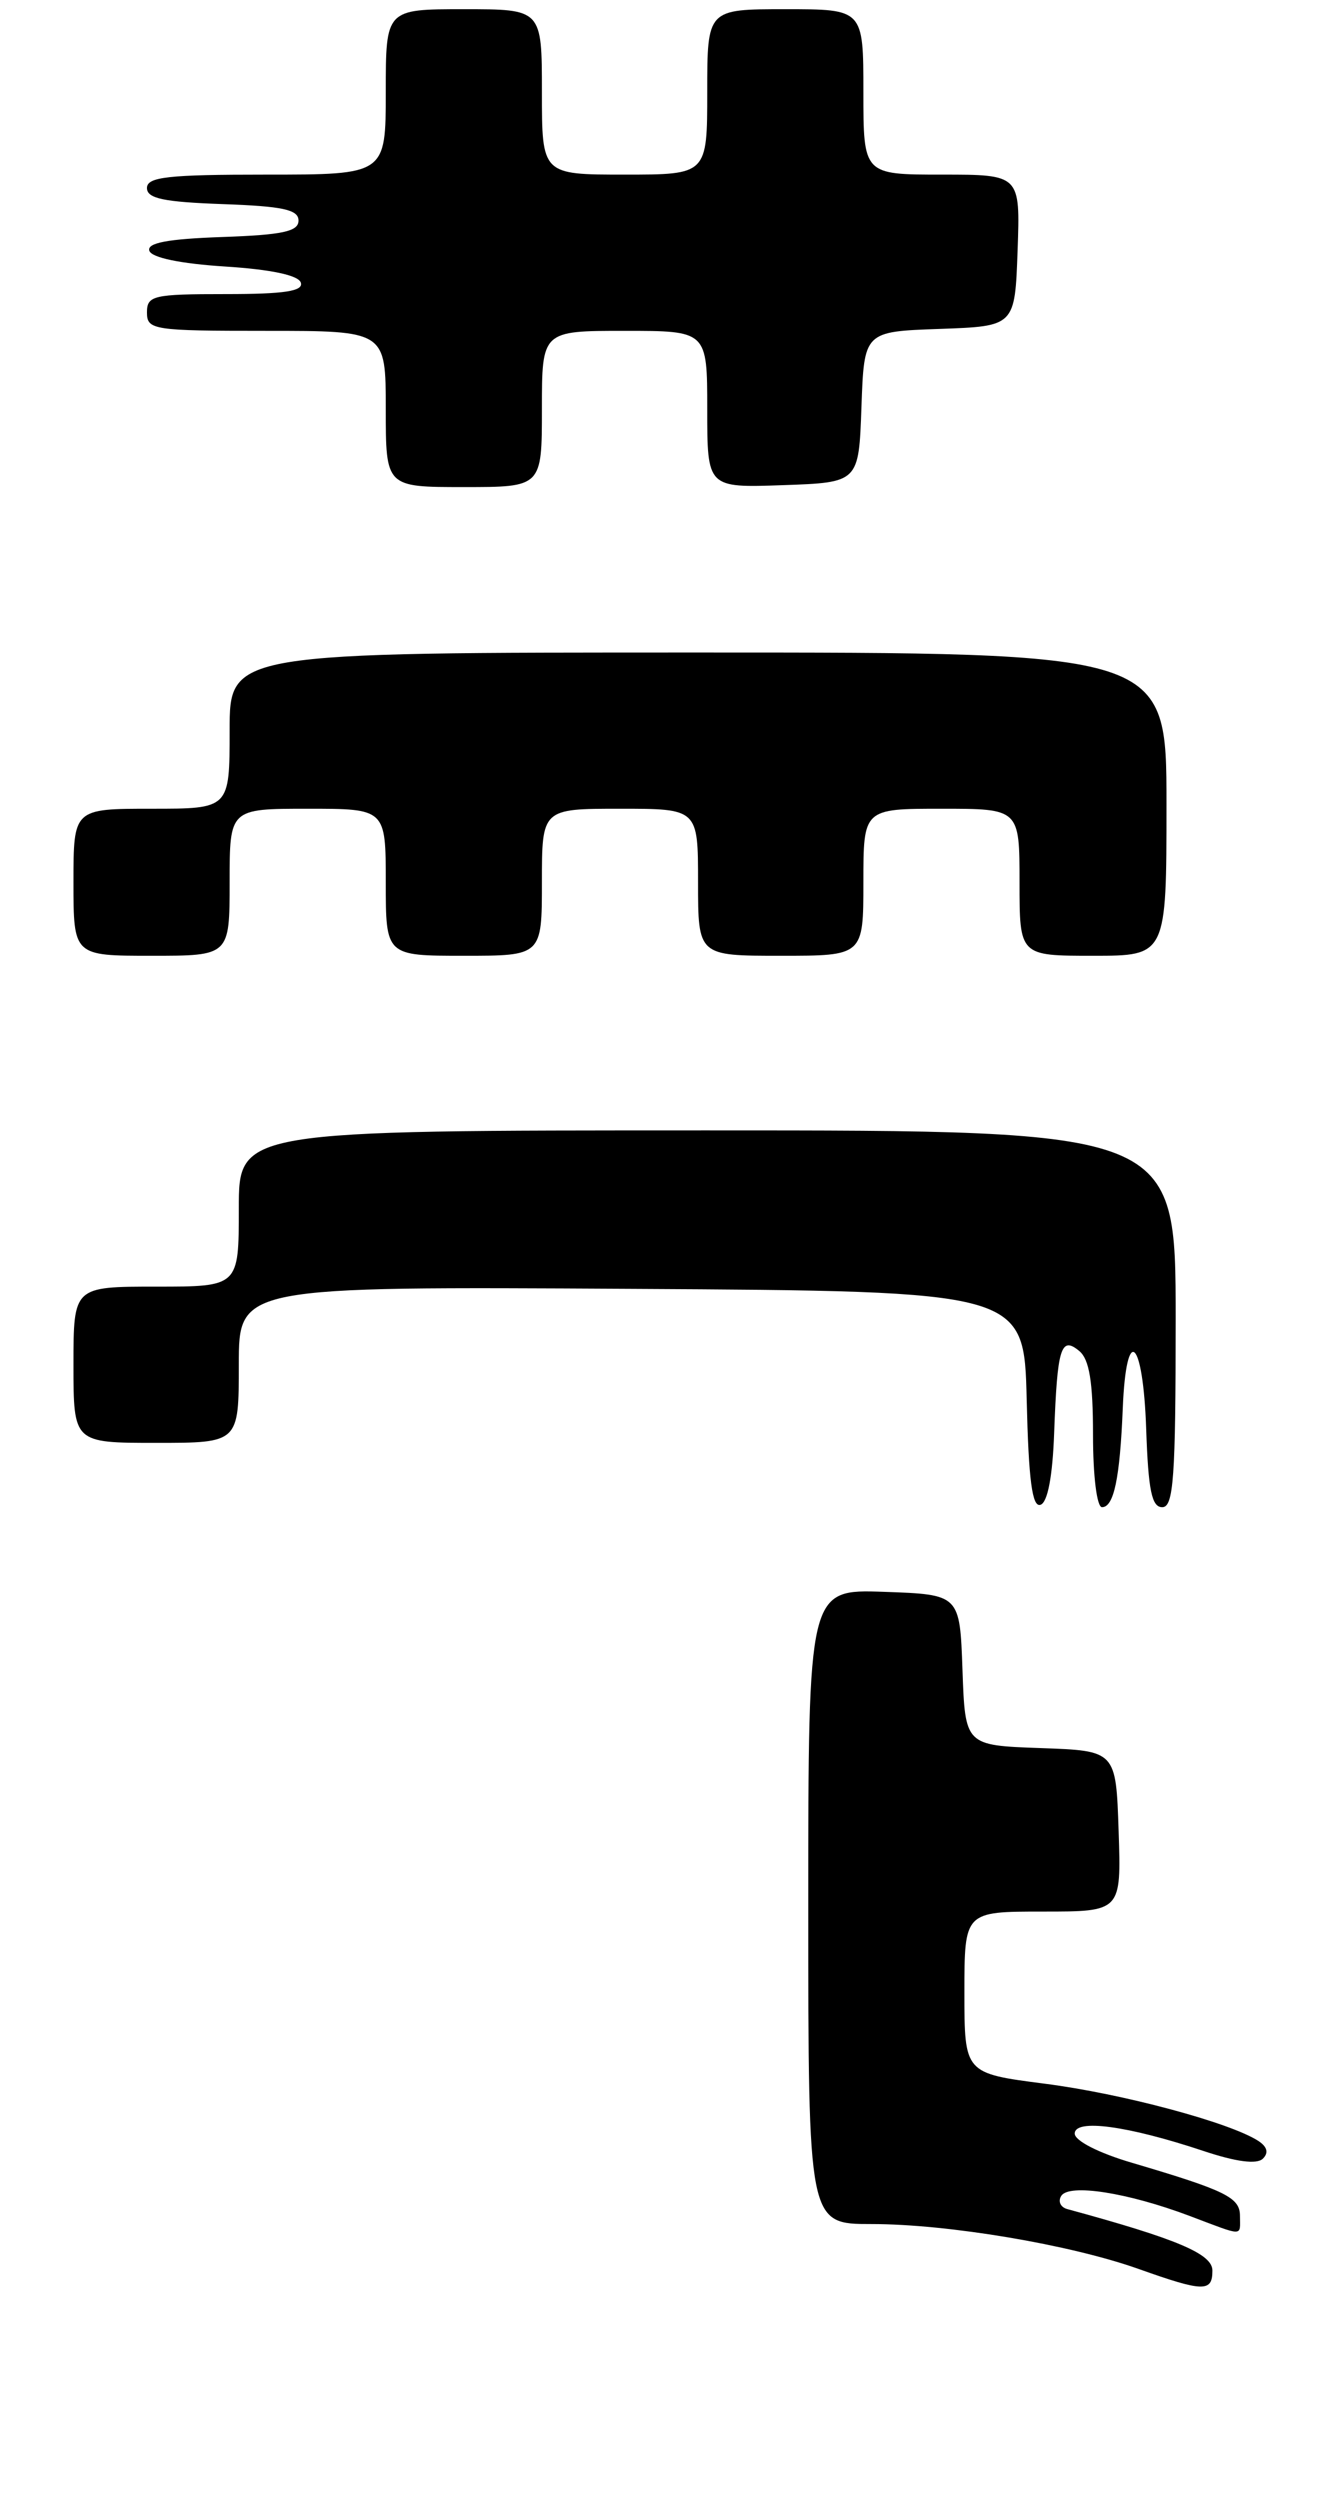 <?xml version="1.0" encoding="UTF-8" standalone="no"?>
<!DOCTYPE svg PUBLIC "-//W3C//DTD SVG 1.1//EN" "http://www.w3.org/Graphics/SVG/1.1/DTD/svg11.dtd" >
<svg xmlns="http://www.w3.org/2000/svg" xmlns:xlink="http://www.w3.org/1999/xlink" version="1.1" viewBox="0 0 146 272">
 <g >
 <path fill="currentColor"
d=" M 132.00 247.06 C 132.00 245.25 128.18 243.63 116.19 240.37 C 115.46 240.17 115.17 239.53 115.54 238.94 C 116.38 237.58 122.75 238.57 129.50 241.11 C 135.54 243.39 135.00 243.39 135.00 241.12 C 135.00 239.11 133.48 238.36 123.26 235.34 C 119.64 234.28 117.01 232.94 117.01 232.16 C 117.00 230.52 122.77 231.30 131.00 234.04 C 134.59 235.24 136.84 235.53 137.49 234.89 C 138.15 234.25 137.97 233.59 136.99 232.95 C 133.89 230.95 122.18 227.81 113.75 226.73 C 105.00 225.60 105.00 225.60 105.00 216.80 C 105.00 208.00 105.00 208.00 113.54 208.00 C 122.08 208.00 122.08 208.00 121.79 199.25 C 121.50 190.50 121.50 190.50 113.29 190.21 C 105.08 189.92 105.08 189.92 104.79 181.71 C 104.50 173.50 104.50 173.50 96.25 173.21 C 88.00 172.92 88.00 172.92 88.00 207.46 C 88.00 242.00 88.00 242.00 94.87 242.00 C 103.21 242.00 116.54 244.24 124.00 246.90 C 131.04 249.40 132.00 249.42 132.00 247.06 Z  M 114.77 155.92 C 115.11 146.63 115.51 145.34 117.51 147.01 C 118.60 147.91 119.00 150.37 119.00 156.12 C 119.00 160.61 119.42 164.00 119.98 164.00 C 121.27 164.00 121.93 160.87 122.24 153.24 C 122.62 143.97 124.45 145.59 124.79 155.49 C 125.02 162.16 125.39 164.00 126.54 164.00 C 127.77 164.00 128.00 160.81 128.00 143.50 C 128.00 123.00 128.00 123.00 77.00 123.00 C 26.00 123.00 26.00 123.00 26.00 131.50 C 26.00 140.00 26.00 140.00 17.00 140.00 C 8.00 140.00 8.00 140.00 8.00 148.50 C 8.00 157.00 8.00 157.00 17.00 157.00 C 26.00 157.00 26.00 157.00 26.00 148.49 C 26.00 139.98 26.00 139.98 68.75 140.24 C 111.50 140.50 111.50 140.50 111.78 152.32 C 111.99 161.07 112.38 164.04 113.28 163.74 C 114.06 163.49 114.60 160.65 114.77 155.92 Z  M 25.00 96.00 C 25.00 88.00 25.00 88.00 33.50 88.00 C 42.00 88.00 42.00 88.00 42.00 96.00 C 42.00 104.00 42.00 104.00 50.50 104.00 C 59.00 104.00 59.00 104.00 59.00 96.00 C 59.00 88.00 59.00 88.00 67.50 88.00 C 76.00 88.00 76.00 88.00 76.00 96.00 C 76.00 104.00 76.00 104.00 85.00 104.00 C 94.00 104.00 94.00 104.00 94.00 96.00 C 94.00 88.00 94.00 88.00 102.50 88.00 C 111.00 88.00 111.00 88.00 111.00 96.00 C 111.00 104.00 111.00 104.00 119.00 104.00 C 127.00 104.00 127.00 104.00 127.00 87.50 C 127.00 71.00 127.00 71.00 76.00 71.00 C 25.00 71.00 25.00 71.00 25.00 79.50 C 25.00 88.00 25.00 88.00 16.50 88.00 C 8.00 88.00 8.00 88.00 8.00 96.00 C 8.00 104.00 8.00 104.00 16.50 104.00 C 25.00 104.00 25.00 104.00 25.00 96.00 Z  M 59.00 44.50 C 59.00 36.00 59.00 36.00 68.00 36.00 C 77.00 36.00 77.00 36.00 77.00 44.54 C 77.00 53.08 77.00 53.08 85.25 52.79 C 93.50 52.50 93.50 52.50 93.79 44.29 C 94.08 36.08 94.08 36.08 102.29 35.79 C 110.50 35.50 110.50 35.50 110.79 27.25 C 111.08 19.00 111.08 19.00 102.54 19.00 C 94.00 19.00 94.00 19.00 94.00 10.00 C 94.00 1.00 94.00 1.00 85.50 1.00 C 77.00 1.00 77.00 1.00 77.00 10.00 C 77.00 19.00 77.00 19.00 68.00 19.00 C 59.00 19.00 59.00 19.00 59.00 10.00 C 59.00 1.00 59.00 1.00 50.50 1.00 C 42.00 1.00 42.00 1.00 42.00 10.00 C 42.00 19.00 42.00 19.00 29.00 19.00 C 18.27 19.00 16.00 19.25 16.00 20.46 C 16.00 21.60 17.82 21.98 24.25 22.21 C 30.79 22.44 32.50 22.81 32.50 24.00 C 32.50 25.19 30.78 25.56 24.18 25.79 C 18.23 26.00 15.97 26.43 16.26 27.29 C 16.51 28.04 19.65 28.69 24.50 29.00 C 29.51 29.32 32.49 29.95 32.75 30.75 C 33.06 31.68 31.00 32.00 24.58 32.00 C 16.67 32.00 16.00 32.16 16.00 34.00 C 16.00 35.90 16.67 36.00 29.00 36.00 C 42.00 36.00 42.00 36.00 42.00 44.50 C 42.00 53.00 42.00 53.00 50.50 53.00 C 59.00 53.00 59.00 53.00 59.00 44.50 Z "/>
</g>
</svg>